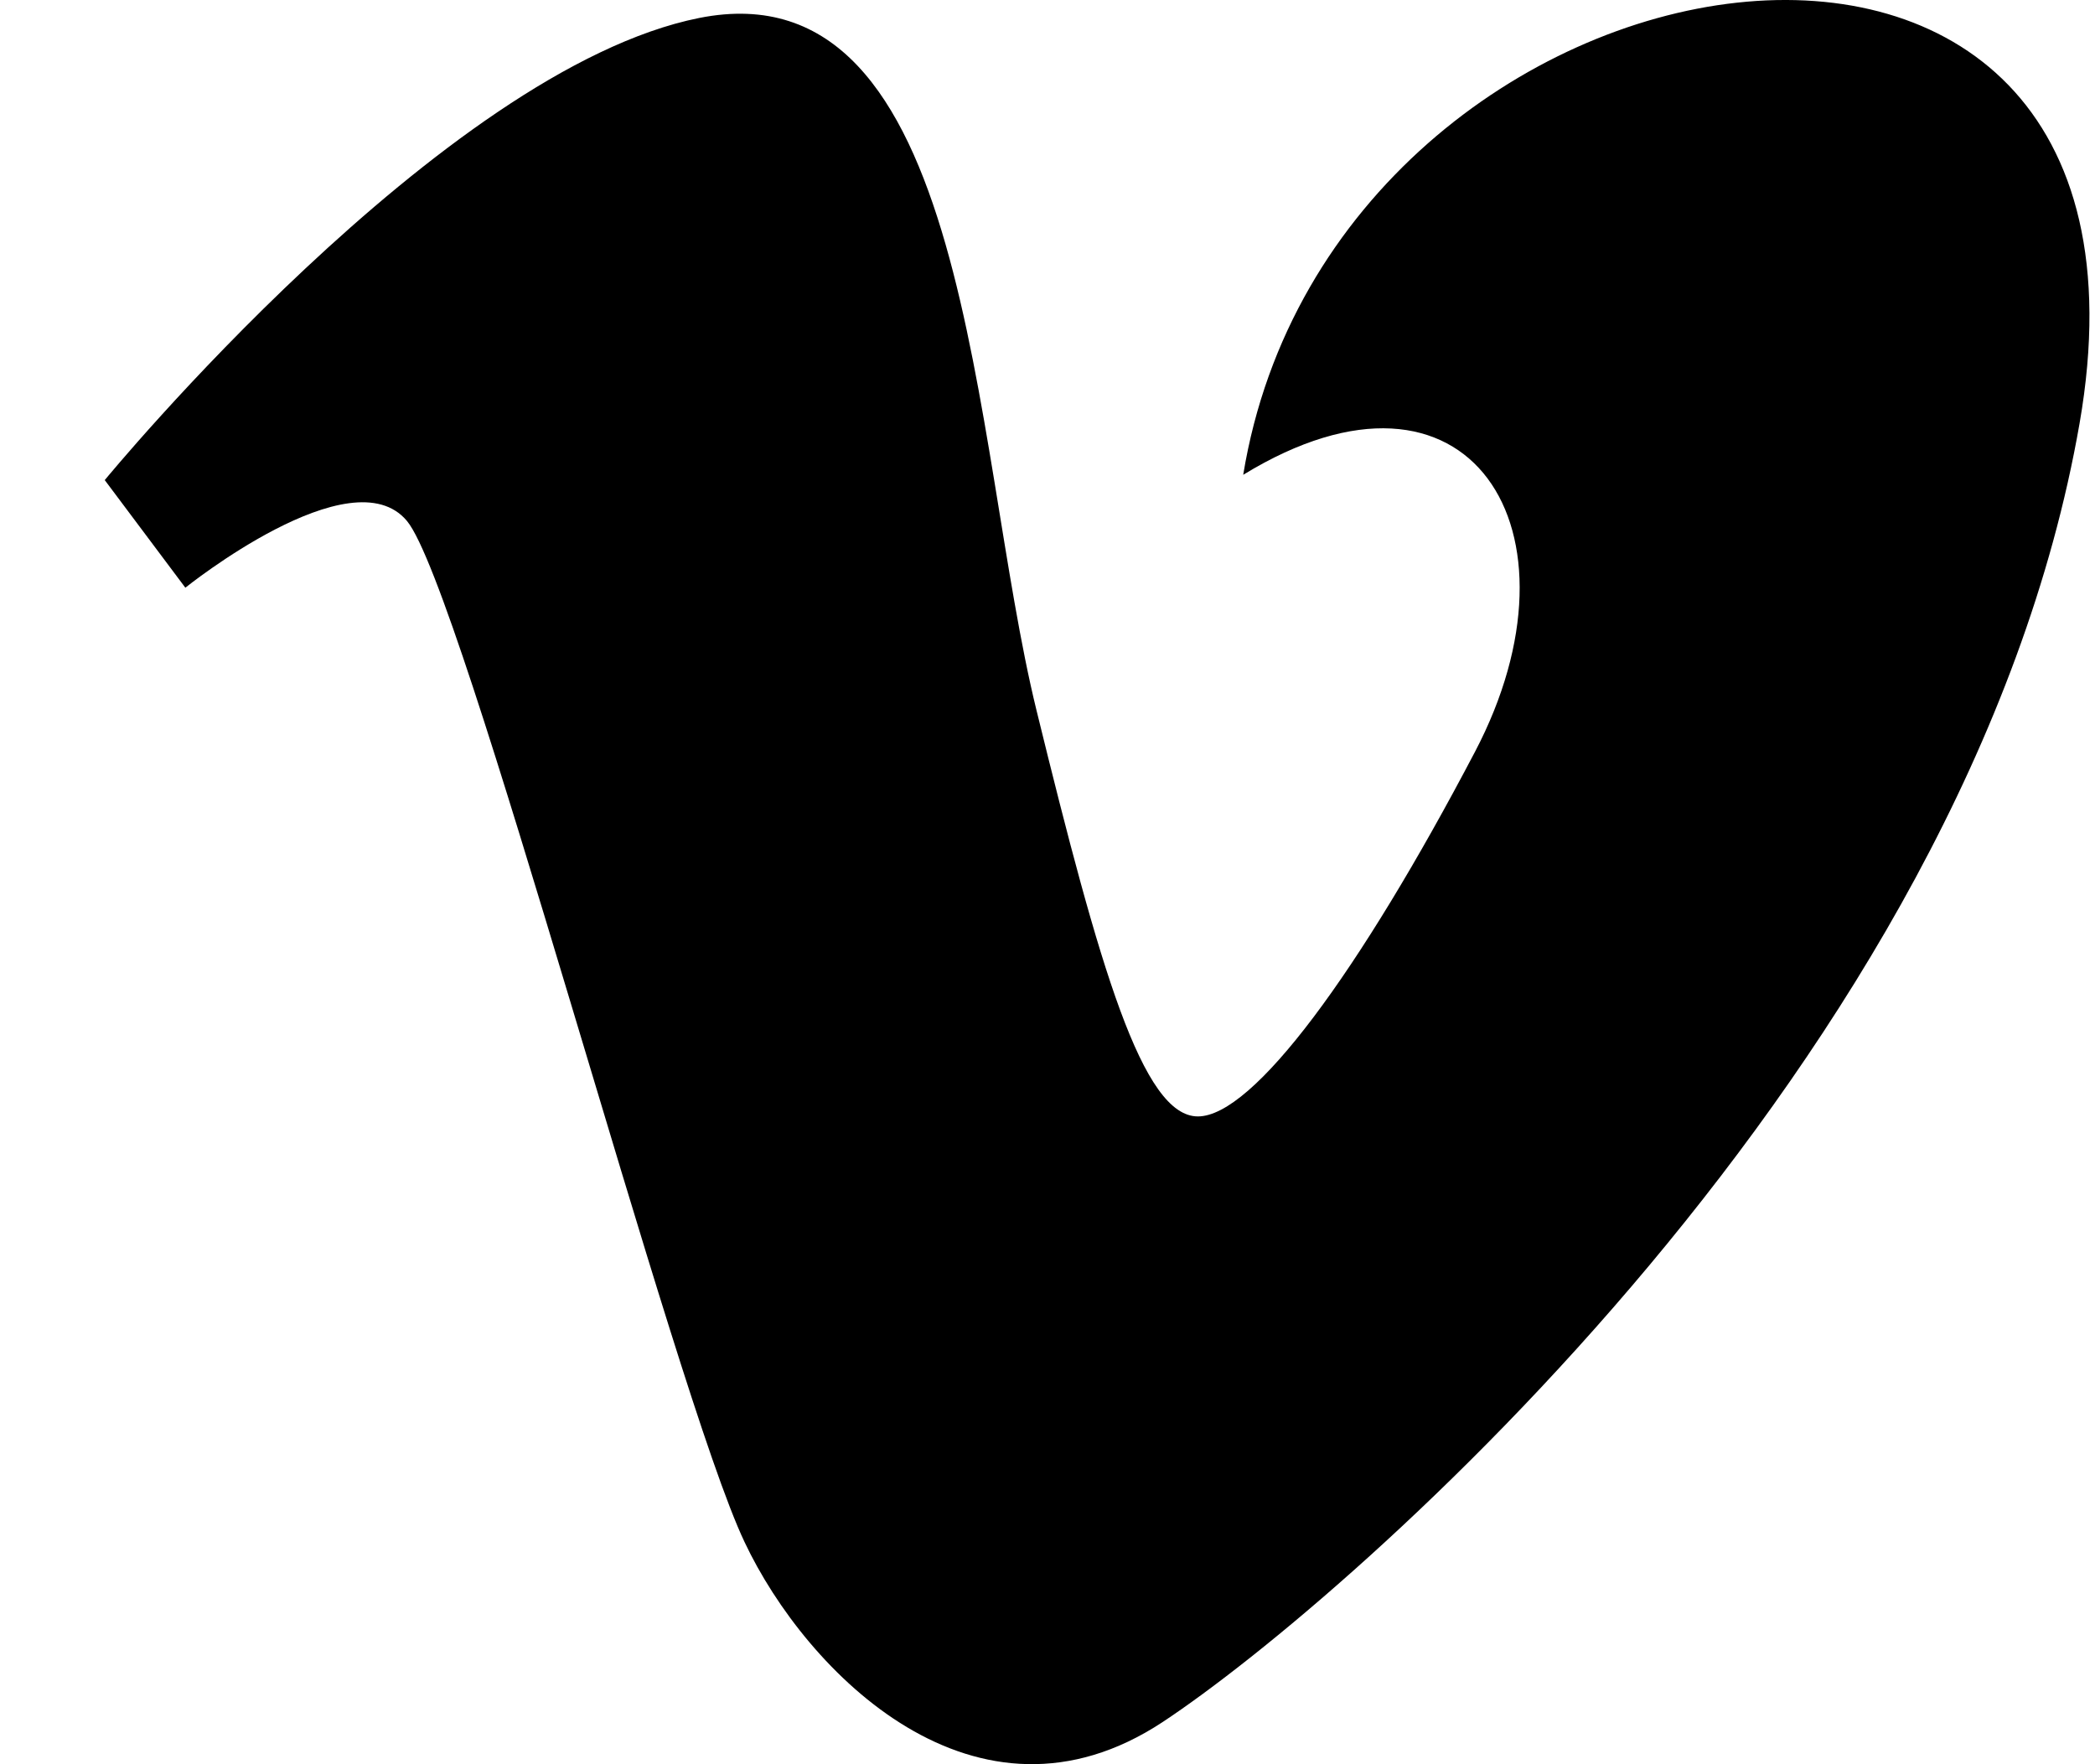 <svg width="19" height="16" viewBox="0 0 19 16" class="fill-current text-text" xmlns="http://www.w3.org/2000/svg"
     xmlns:xlink="http://www.w3.org/1999/xlink">
  <g id="Canvas" transform="translate(-9971 -825)">
    <g id="vimeo">
      <g id="Vector">
        <use xlink:href="#path0_fill" transform="translate(9971.95 825)"/>
      </g>
    </g>
  </g>
  <defs>
    <path id="path0_fill"
          d="M 17.91 3.84C 16.904 9.613 11.285 14.5 9.595 15.617C 7.905 16.732 6.362 15.17 5.803 13.986C 5.162 12.639 3.244 5.33 2.741 4.725C 2.238 4.119 0.731 5.33 0.731 5.33L 0 4.354C 0 4.354 3.061 0.629 5.391 0.163C 7.861 -0.33 7.857 4.027 8.451 6.445C 9.025 8.787 9.412 10.125 9.914 10.125C 10.416 10.125 11.376 8.82 12.426 6.82C 13.479 4.816 12.381 3.048 10.325 4.306C 11.148 -0.721 18.916 -1.93 17.91 3.84Z"/>
  </defs>
</svg>
